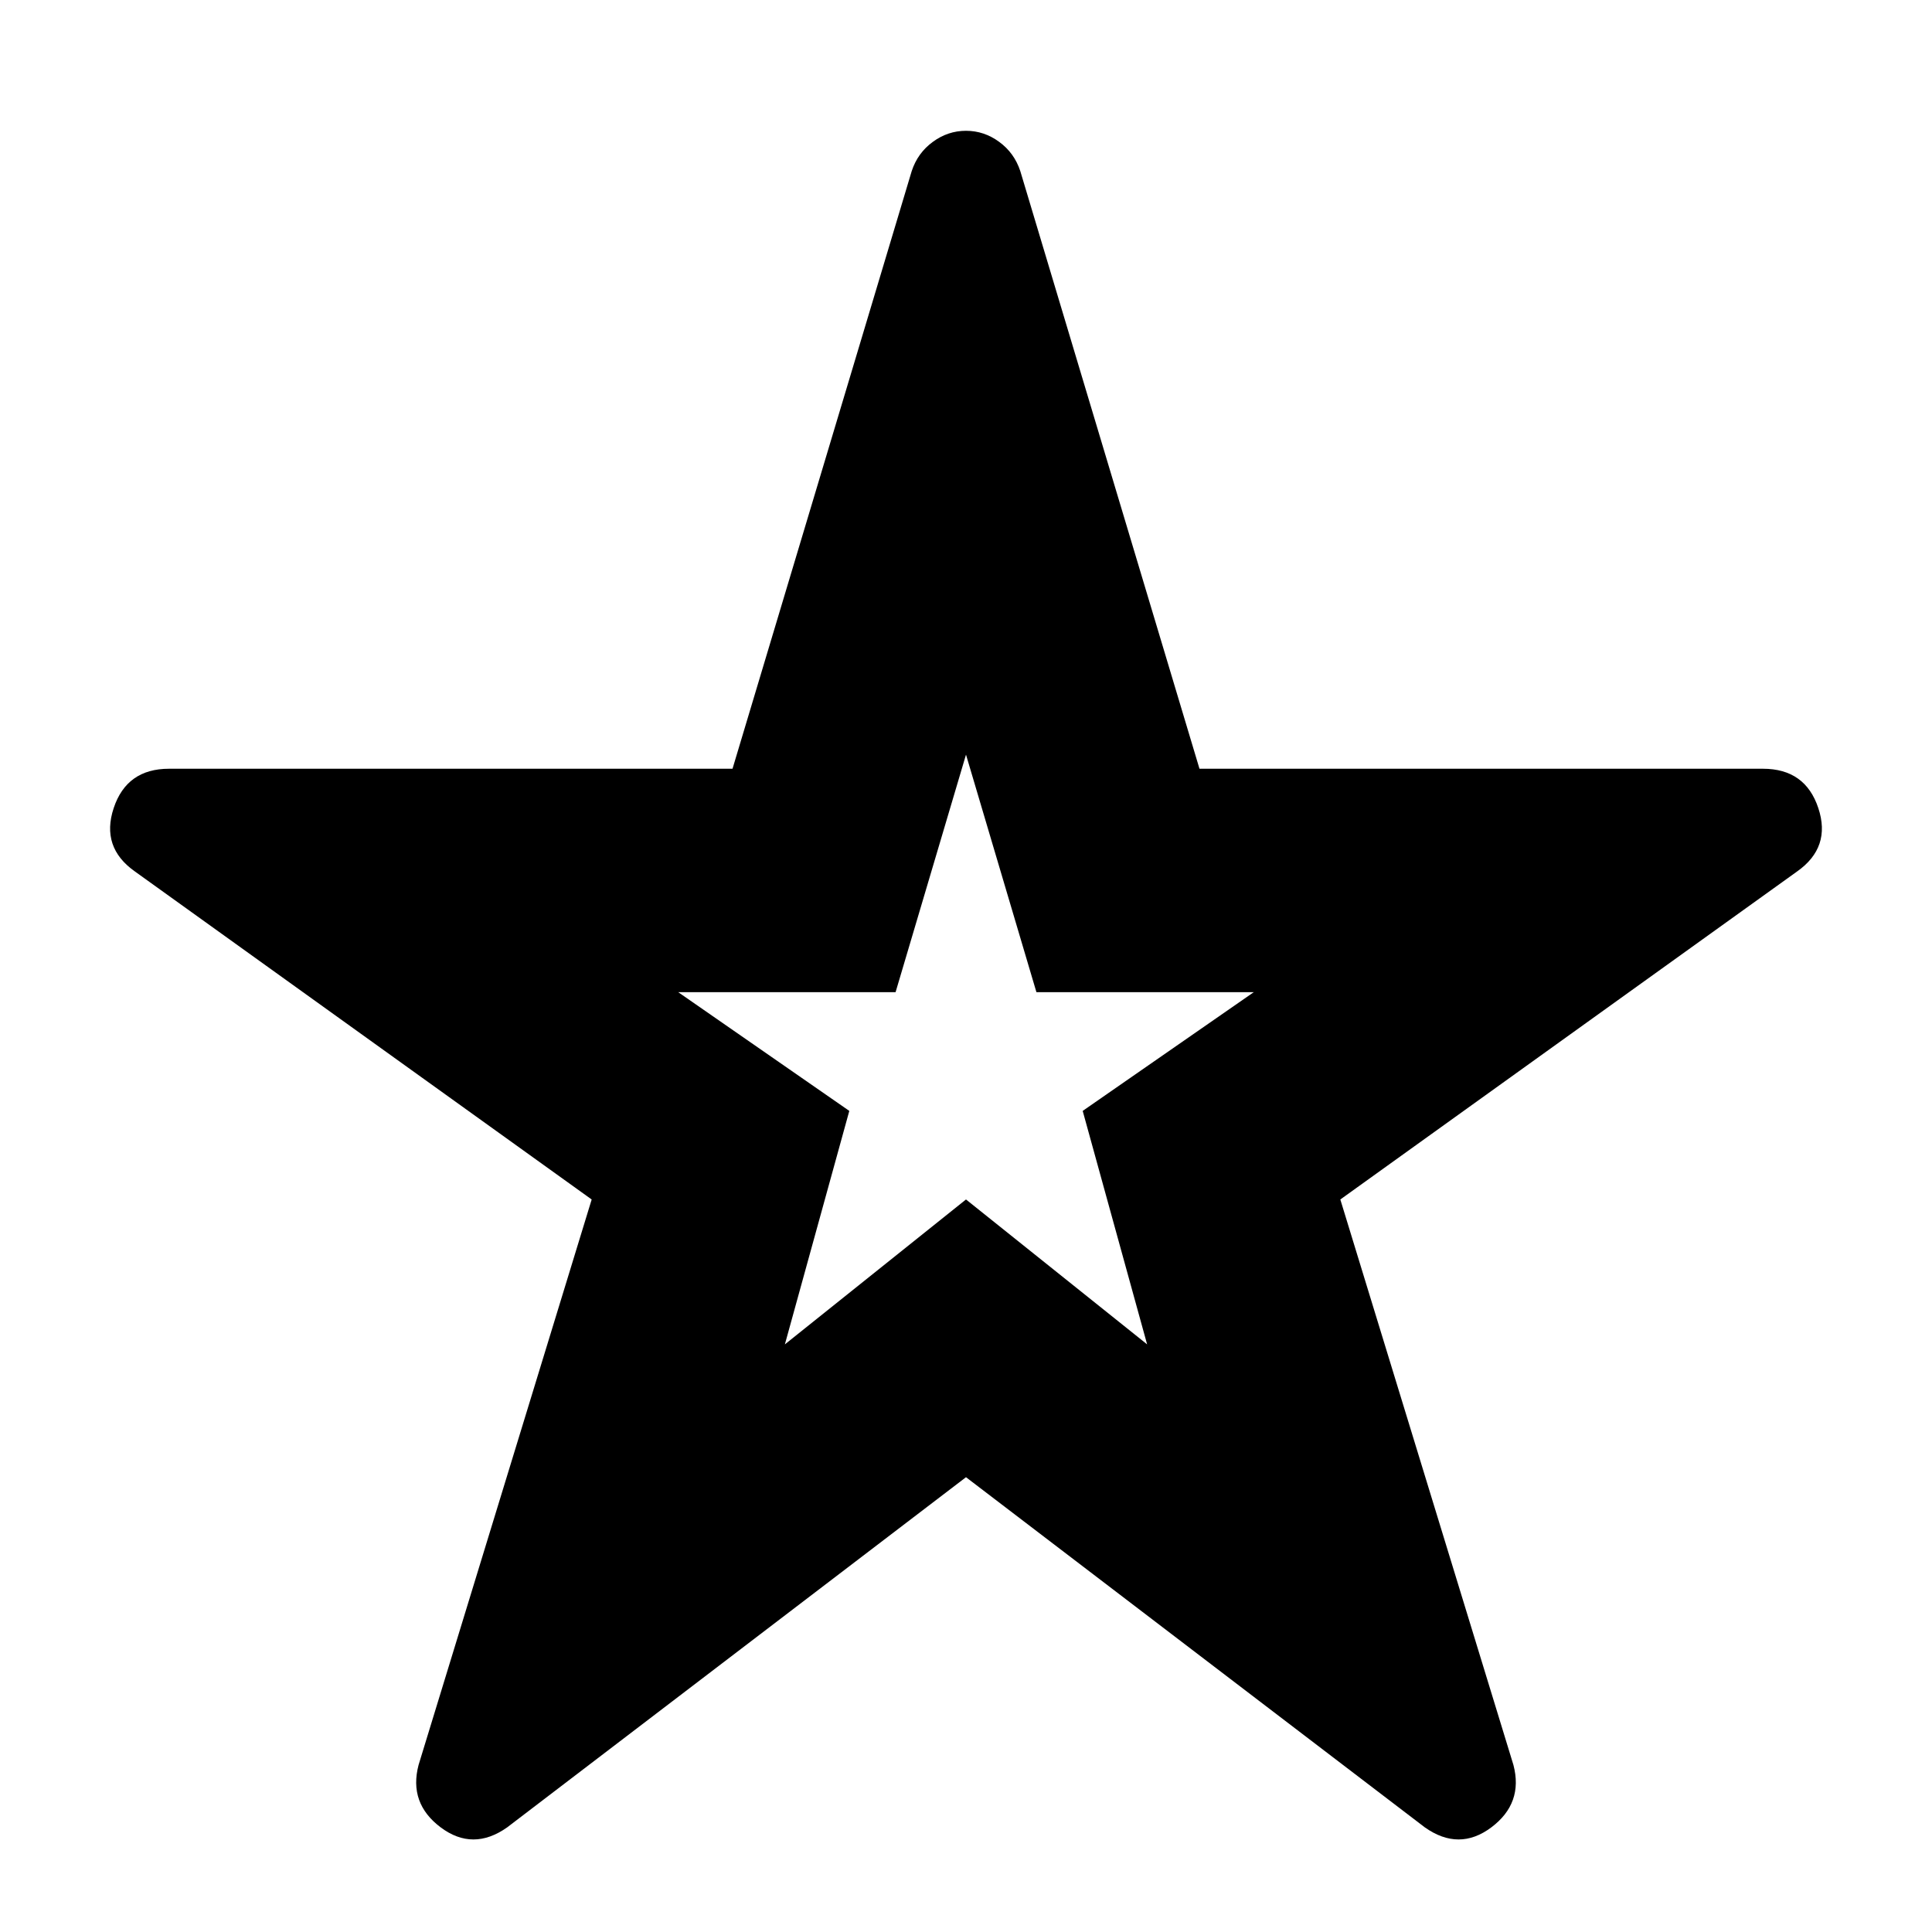 <svg xmlns="http://www.w3.org/2000/svg" height="20" width="20"><path d="M10 10.854ZM5.25 18.917Q4.896 19.167 4.562 18.917Q4.229 18.667 4.333 18.271L6.125 12.417L1.396 9.021Q1.042 8.771 1.177 8.365Q1.312 7.958 1.75 7.958H7.583L9.438 1.771Q9.5 1.583 9.656 1.469Q9.812 1.354 10 1.354Q10.188 1.354 10.344 1.469Q10.5 1.583 10.562 1.771L12.417 7.958H18.25Q18.688 7.958 18.823 8.365Q18.958 8.771 18.604 9.021L13.875 12.417L15.667 18.271Q15.771 18.667 15.438 18.917Q15.104 19.167 14.75 18.917L10 15.292ZM8.125 13.917 10 12.417 11.875 13.917 11.208 11.5 12.979 10.271H10.729L10 7.812L9.271 10.271H7.021L8.792 11.5Z"/></svg>